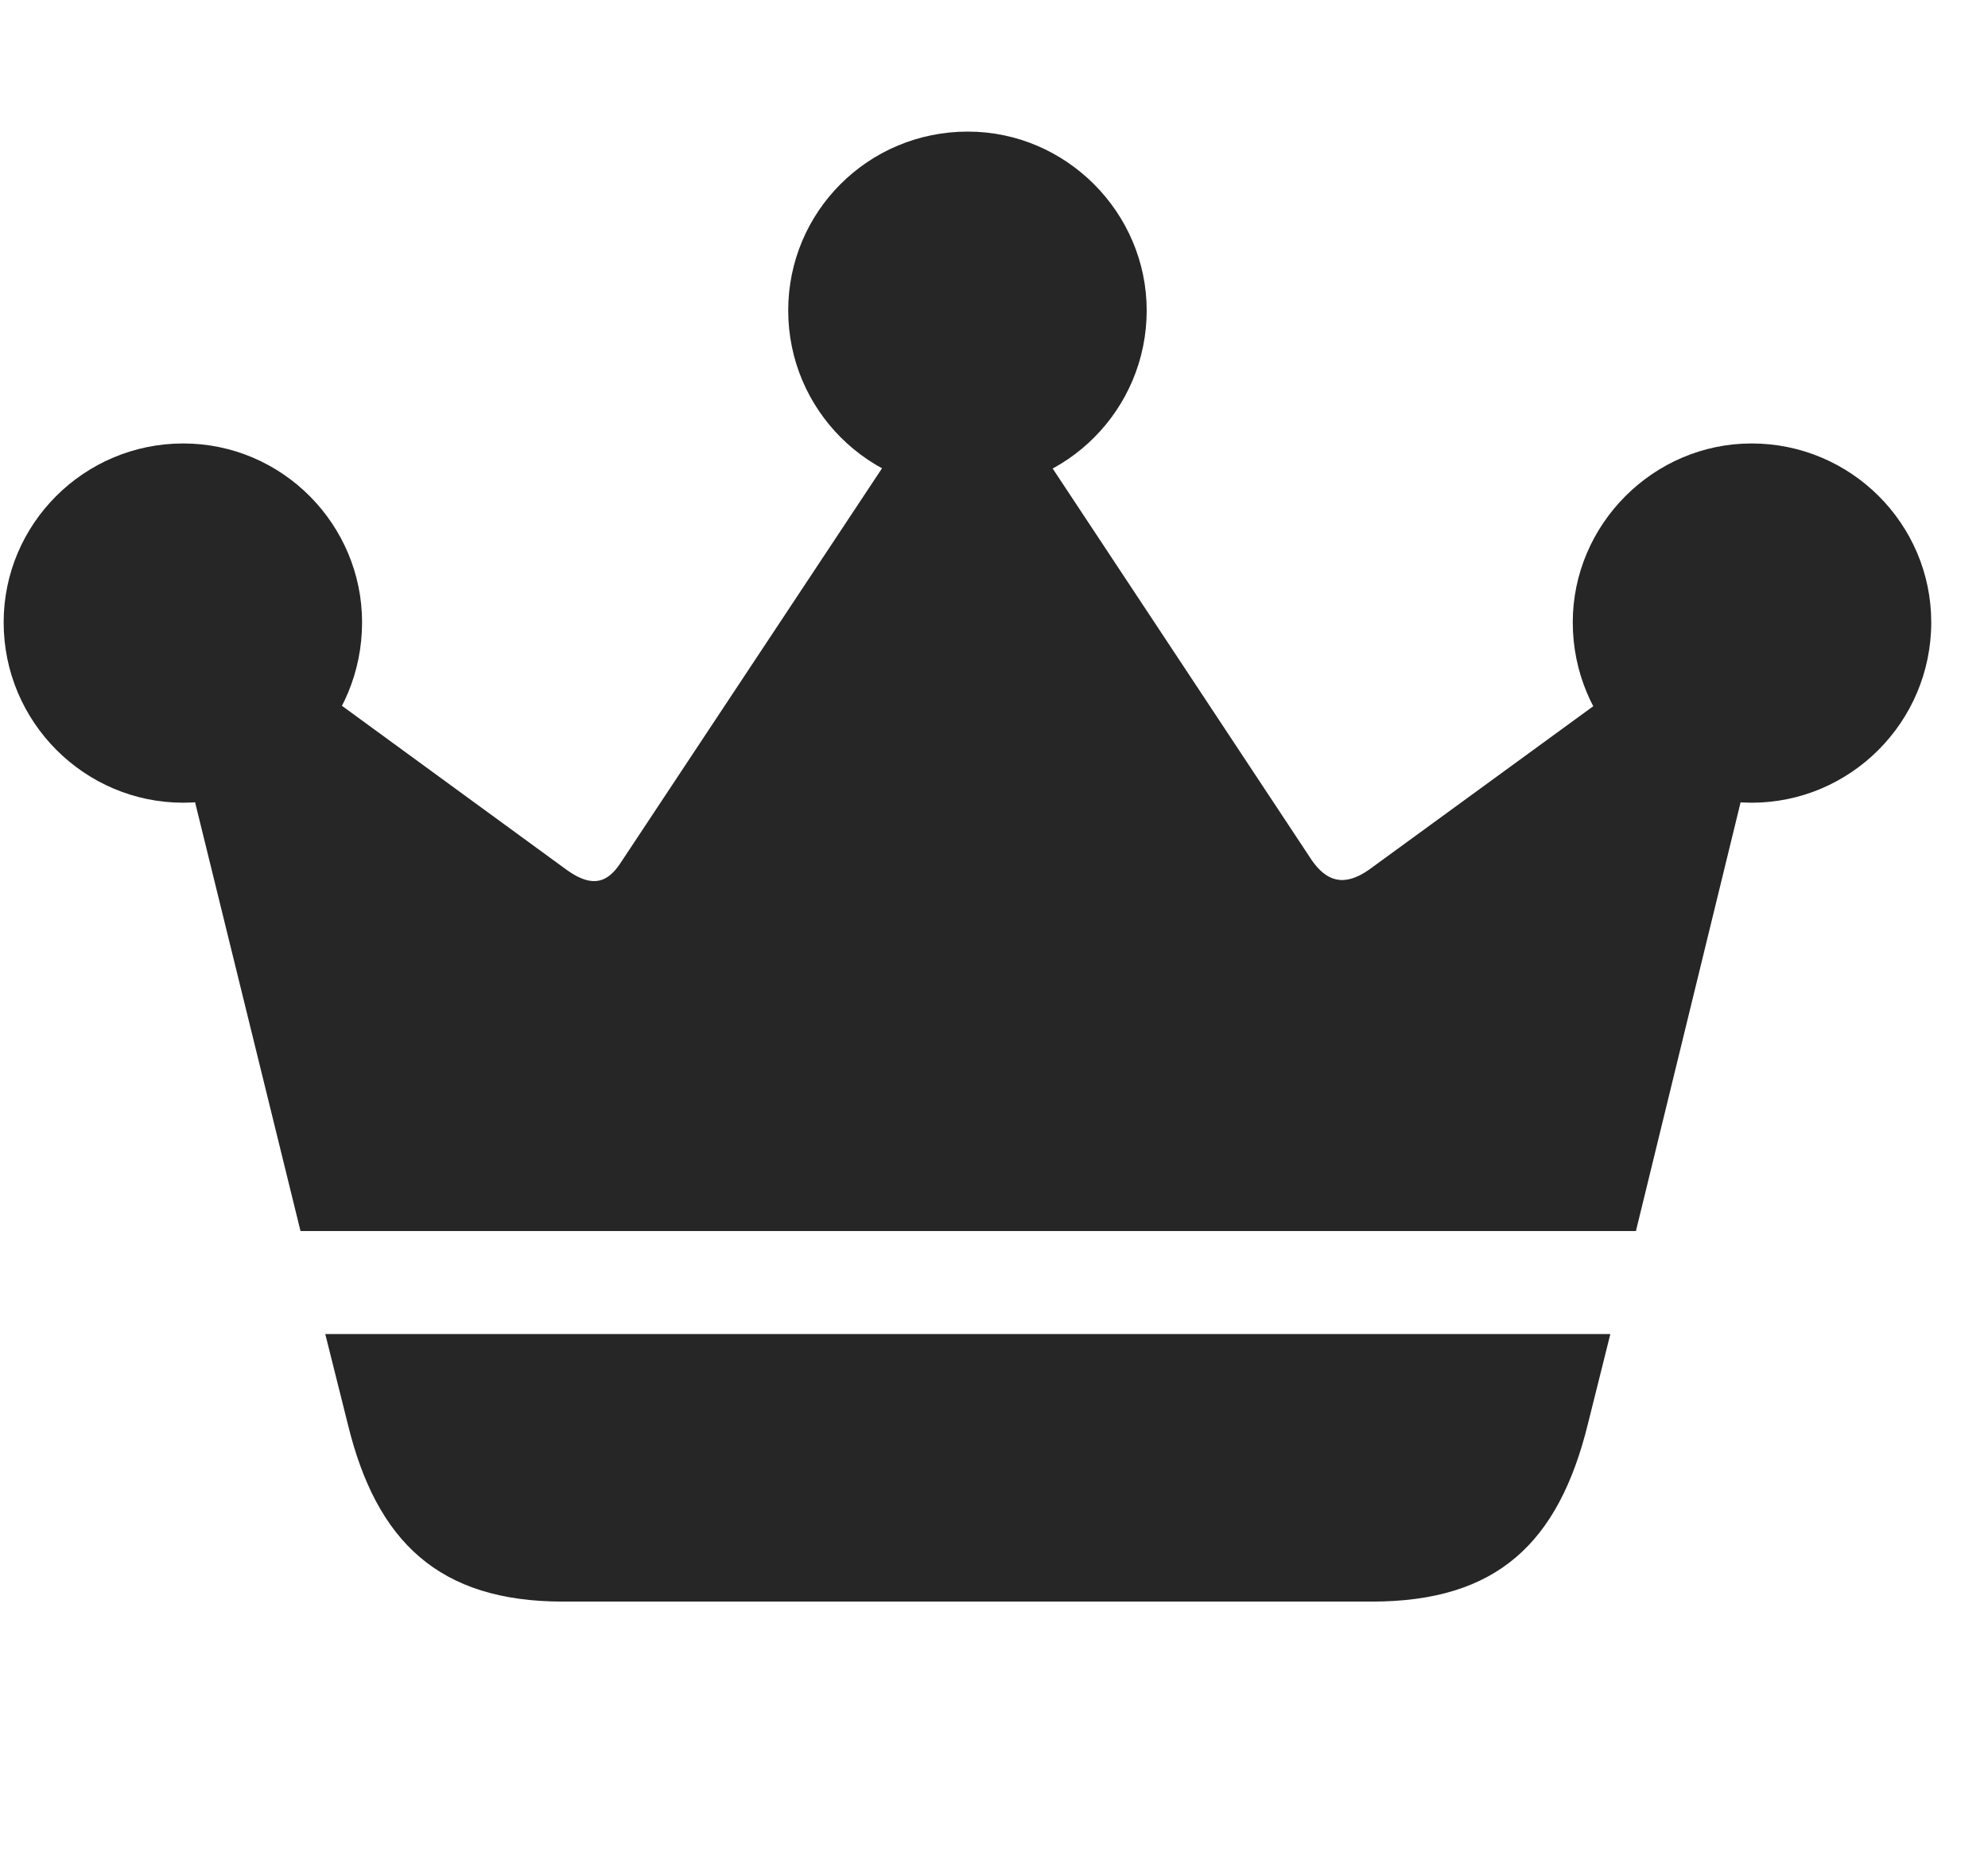 <svg width="31" height="29" viewBox="0 0 31 29" fill="currentColor" xmlns="http://www.w3.org/2000/svg">
<g clip-path="url(#clip0_2207_36373)">
<path d="M5.072 20.802L5.424 22.208C5.869 24.036 6.842 24.974 8.775 24.974H21.396C23.342 24.974 24.303 24.06 24.76 22.208L25.111 20.802H5.072ZM4.686 19.196H25.51L27.713 10.173L26.752 9.622L21.35 13.56C20.951 13.841 20.682 13.735 20.459 13.419L15.373 5.731L14.81 5.708L9.678 13.454C9.479 13.759 9.244 13.853 8.846 13.571L3.549 9.704L2.424 9.997L4.686 19.196ZM2.857 12.517C4.404 12.517 5.646 11.263 5.646 9.704C5.646 8.181 4.404 6.915 2.857 6.915C1.311 6.915 0.057 8.169 0.057 9.704C0.057 11.263 1.322 12.517 2.857 12.517ZM15.092 7.642C16.627 7.642 17.881 6.388 17.881 4.841C17.881 3.317 16.627 2.052 15.092 2.052C13.533 2.052 12.291 3.306 12.291 4.841C12.291 6.388 13.545 7.642 15.092 7.642ZM27.314 12.517C28.85 12.517 30.115 11.263 30.115 9.704C30.115 8.169 28.861 6.915 27.314 6.915C25.779 6.915 24.525 8.181 24.525 9.704C24.525 11.263 25.779 12.517 27.314 12.517Z" fill="currentColor" fill-opacity="0.85"/>
</g>
<defs>
<clipPath id="clip0_2207_36373">
<rect width="30.059" height="24.41" fill="currentColor" transform="translate(0.057 2.052)"/>
</clipPath>
</defs>
</svg>
